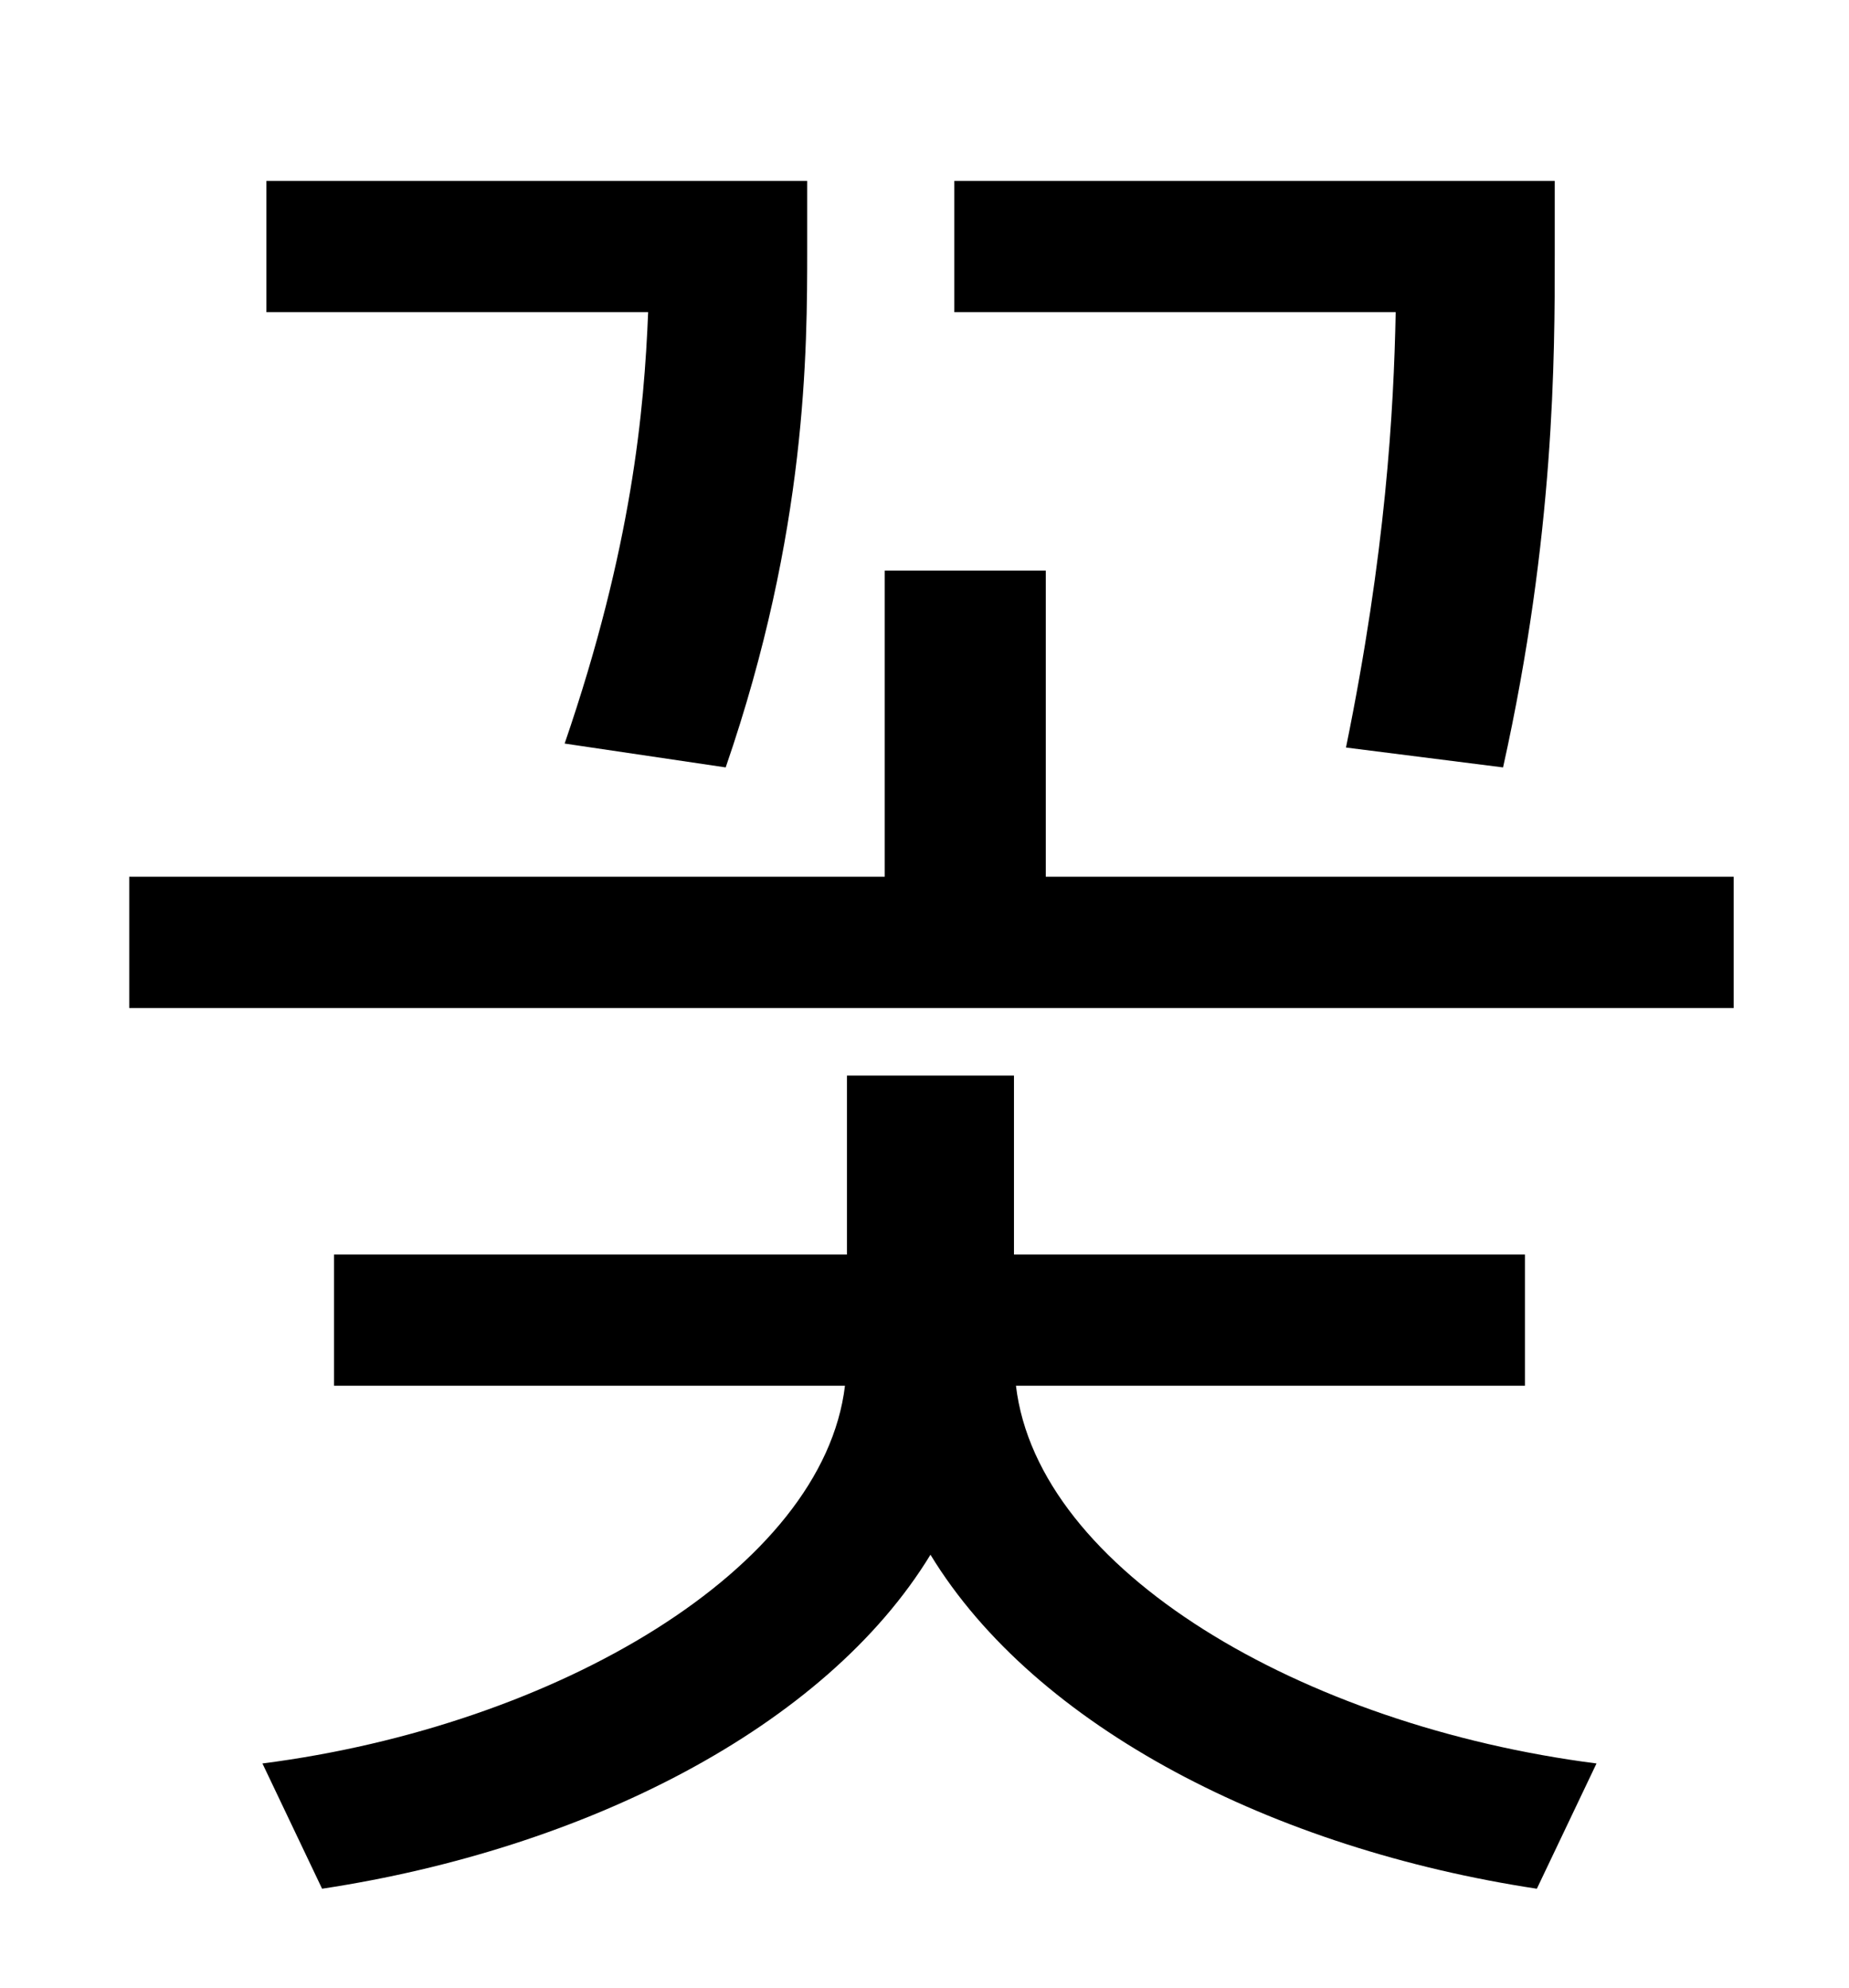 <?xml version="1.0" standalone="no"?>
<!DOCTYPE svg PUBLIC "-//W3C//DTD SVG 1.1//EN" "http://www.w3.org/Graphics/SVG/1.1/DTD/svg11.dtd" >
<svg xmlns="http://www.w3.org/2000/svg" xmlns:xlink="http://www.w3.org/1999/xlink" version="1.1" viewBox="-10 0 930 1000">
   <path fill="currentColor"
d="M746 386l-79 -10c20 -98 24 -169 25 -219h-222v-66h302v37c0 51 0 141 -26 258zM355 386l-81 -12c34 -99 40 -168 42 -217h-192v-66h272v34c0 51 0 142 -41 261zM757 697h-256c11 93 144 171 292 190l-30 63c-132 -20 -252 -81 -305 -168c-53 87 -174 148 -306 168
l-30 -63c148 -19 282 -98 293 -190h-257v-66h258v-90h84v90h257v66zM516 441h346v66h-807v-66h380v-154h81v154z" />
</svg>
